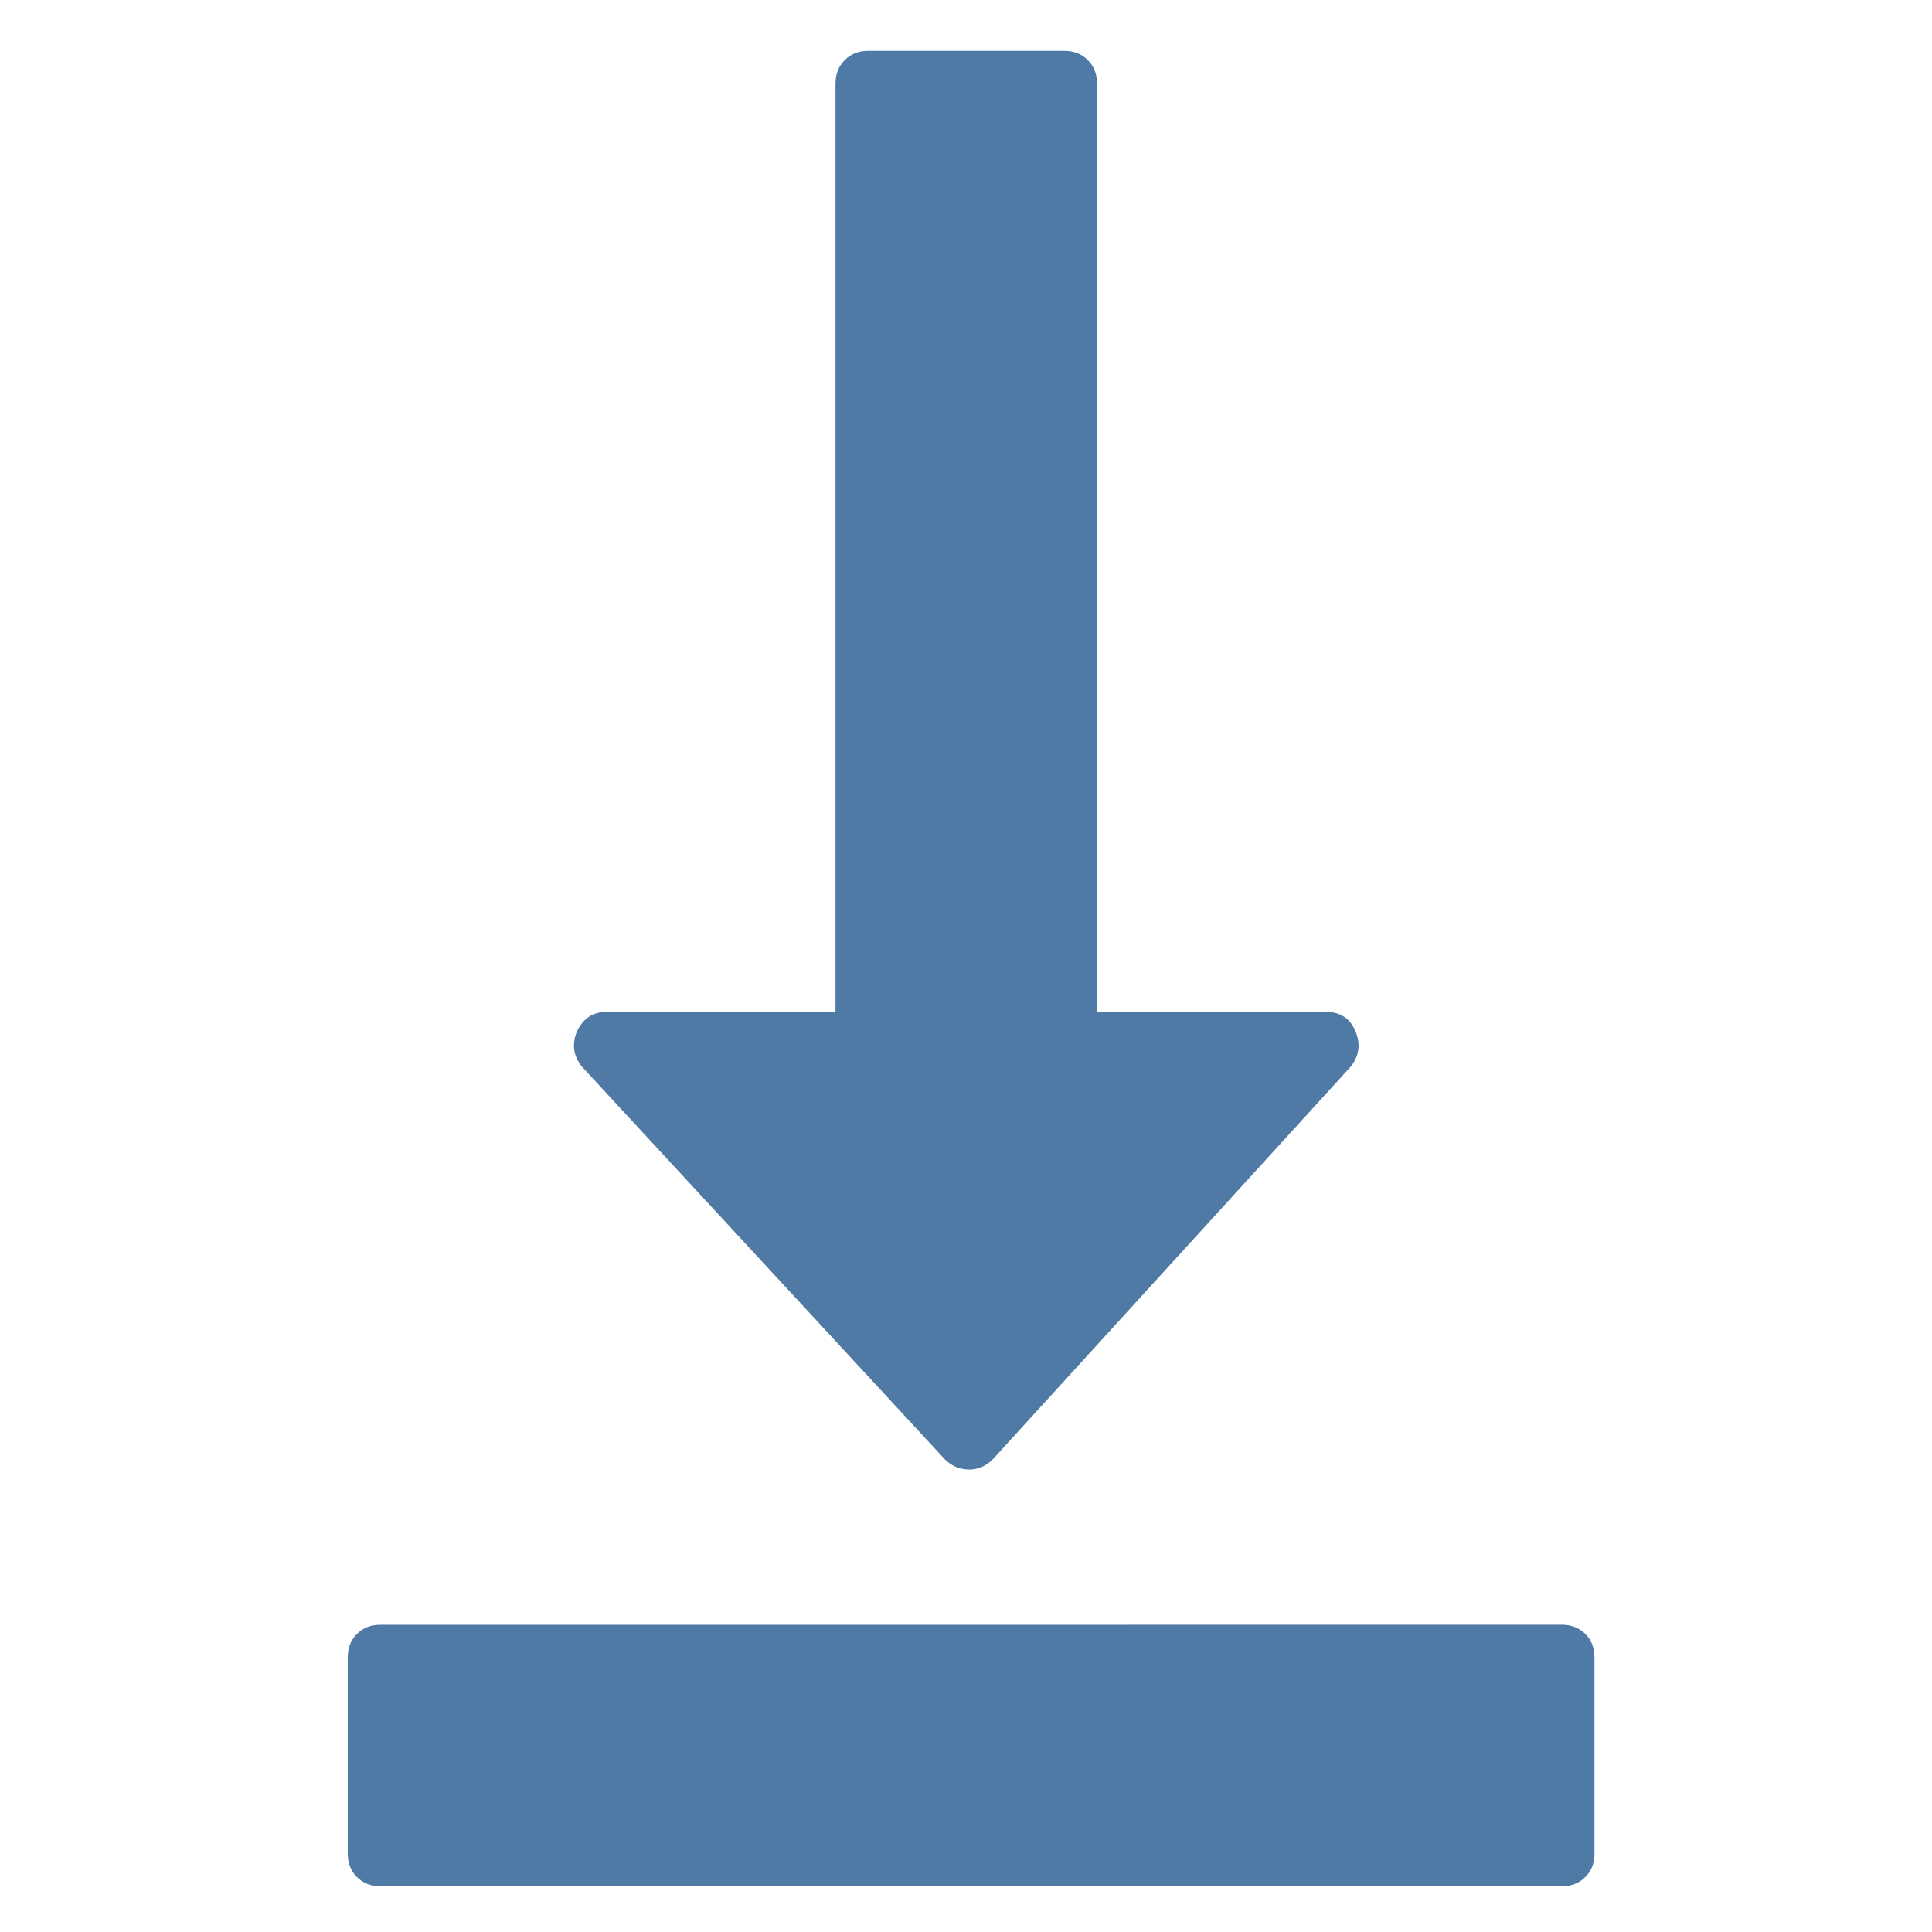 <?xml version="1.0" encoding="UTF-8"?>
<svg width="24px" height="24px" viewBox="0 0 24 24" version="1.1" xmlns="http://www.w3.org/2000/svg" xmlns:xlink="http://www.w3.org/1999/xlink">
    <!-- Generator: Sketch 50.2 (55047) - http://www.bohemiancoding.com/sketch -->
    <title>ic/menu/move-bottom</title>
    <desc>Created with Sketch.</desc>
    <defs>
        <polygon id="path-1" points="0 24 24 24 24 0 0 0"></polygon>
    </defs>
    <g id="ic/menu/move-bottom" stroke="none" stroke-width="1" fill="none" fill-rule="evenodd">
        <g id="Page-1">
            <path d="M16.838,12.81 C16.905,12.972 16.885,13.12 16.775,13.255 L12.333,18.128 C12.249,18.212 12.151,18.255 12.042,18.255 C11.923,18.255 11.821,18.212 11.737,18.128 L7.233,13.255 C7.122,13.12 7.101,12.972 7.168,12.81 C7.245,12.65 7.367,12.57 7.536,12.57 L10.379,12.57 L10.379,1.038 C10.379,0.918 10.417,0.823 10.493,0.747 C10.569,0.669 10.666,0.631 10.785,0.631 L13.221,0.631 C13.34,0.631 13.438,0.669 13.514,0.747 C13.59,0.823 13.628,0.918 13.628,1.038 L13.628,12.57 L16.47,12.57 C16.648,12.57 16.771,12.65 16.838,12.81" id="Fill-1" fill-opacity="0.8" fill="#23598E"></path>
            <path d="M19.693,20.297 C19.618,20.222 19.52,20.183 19.402,20.183 L4.724,20.184 C4.607,20.184 4.509,20.221 4.434,20.298 C4.357,20.373 4.32,20.471 4.32,20.589 L4.32,23.026 C4.32,23.145 4.357,23.241 4.434,23.318 C4.509,23.393 4.607,23.432 4.724,23.432 L19.402,23.432 C19.52,23.432 19.618,23.394 19.693,23.317 C19.77,23.242 19.807,23.144 19.807,23.026 L19.807,20.589 C19.807,20.471 19.77,20.374 19.693,20.297" id="Fill-3" fill-opacity="0.8" fill="#23598E"></path>
            <mask id="mask-2" fill="white">
                <use xlink:href="#path-1"></use>
            </mask>
            <g id="Clip-6"></g>
        </g>
    </g>
</svg>